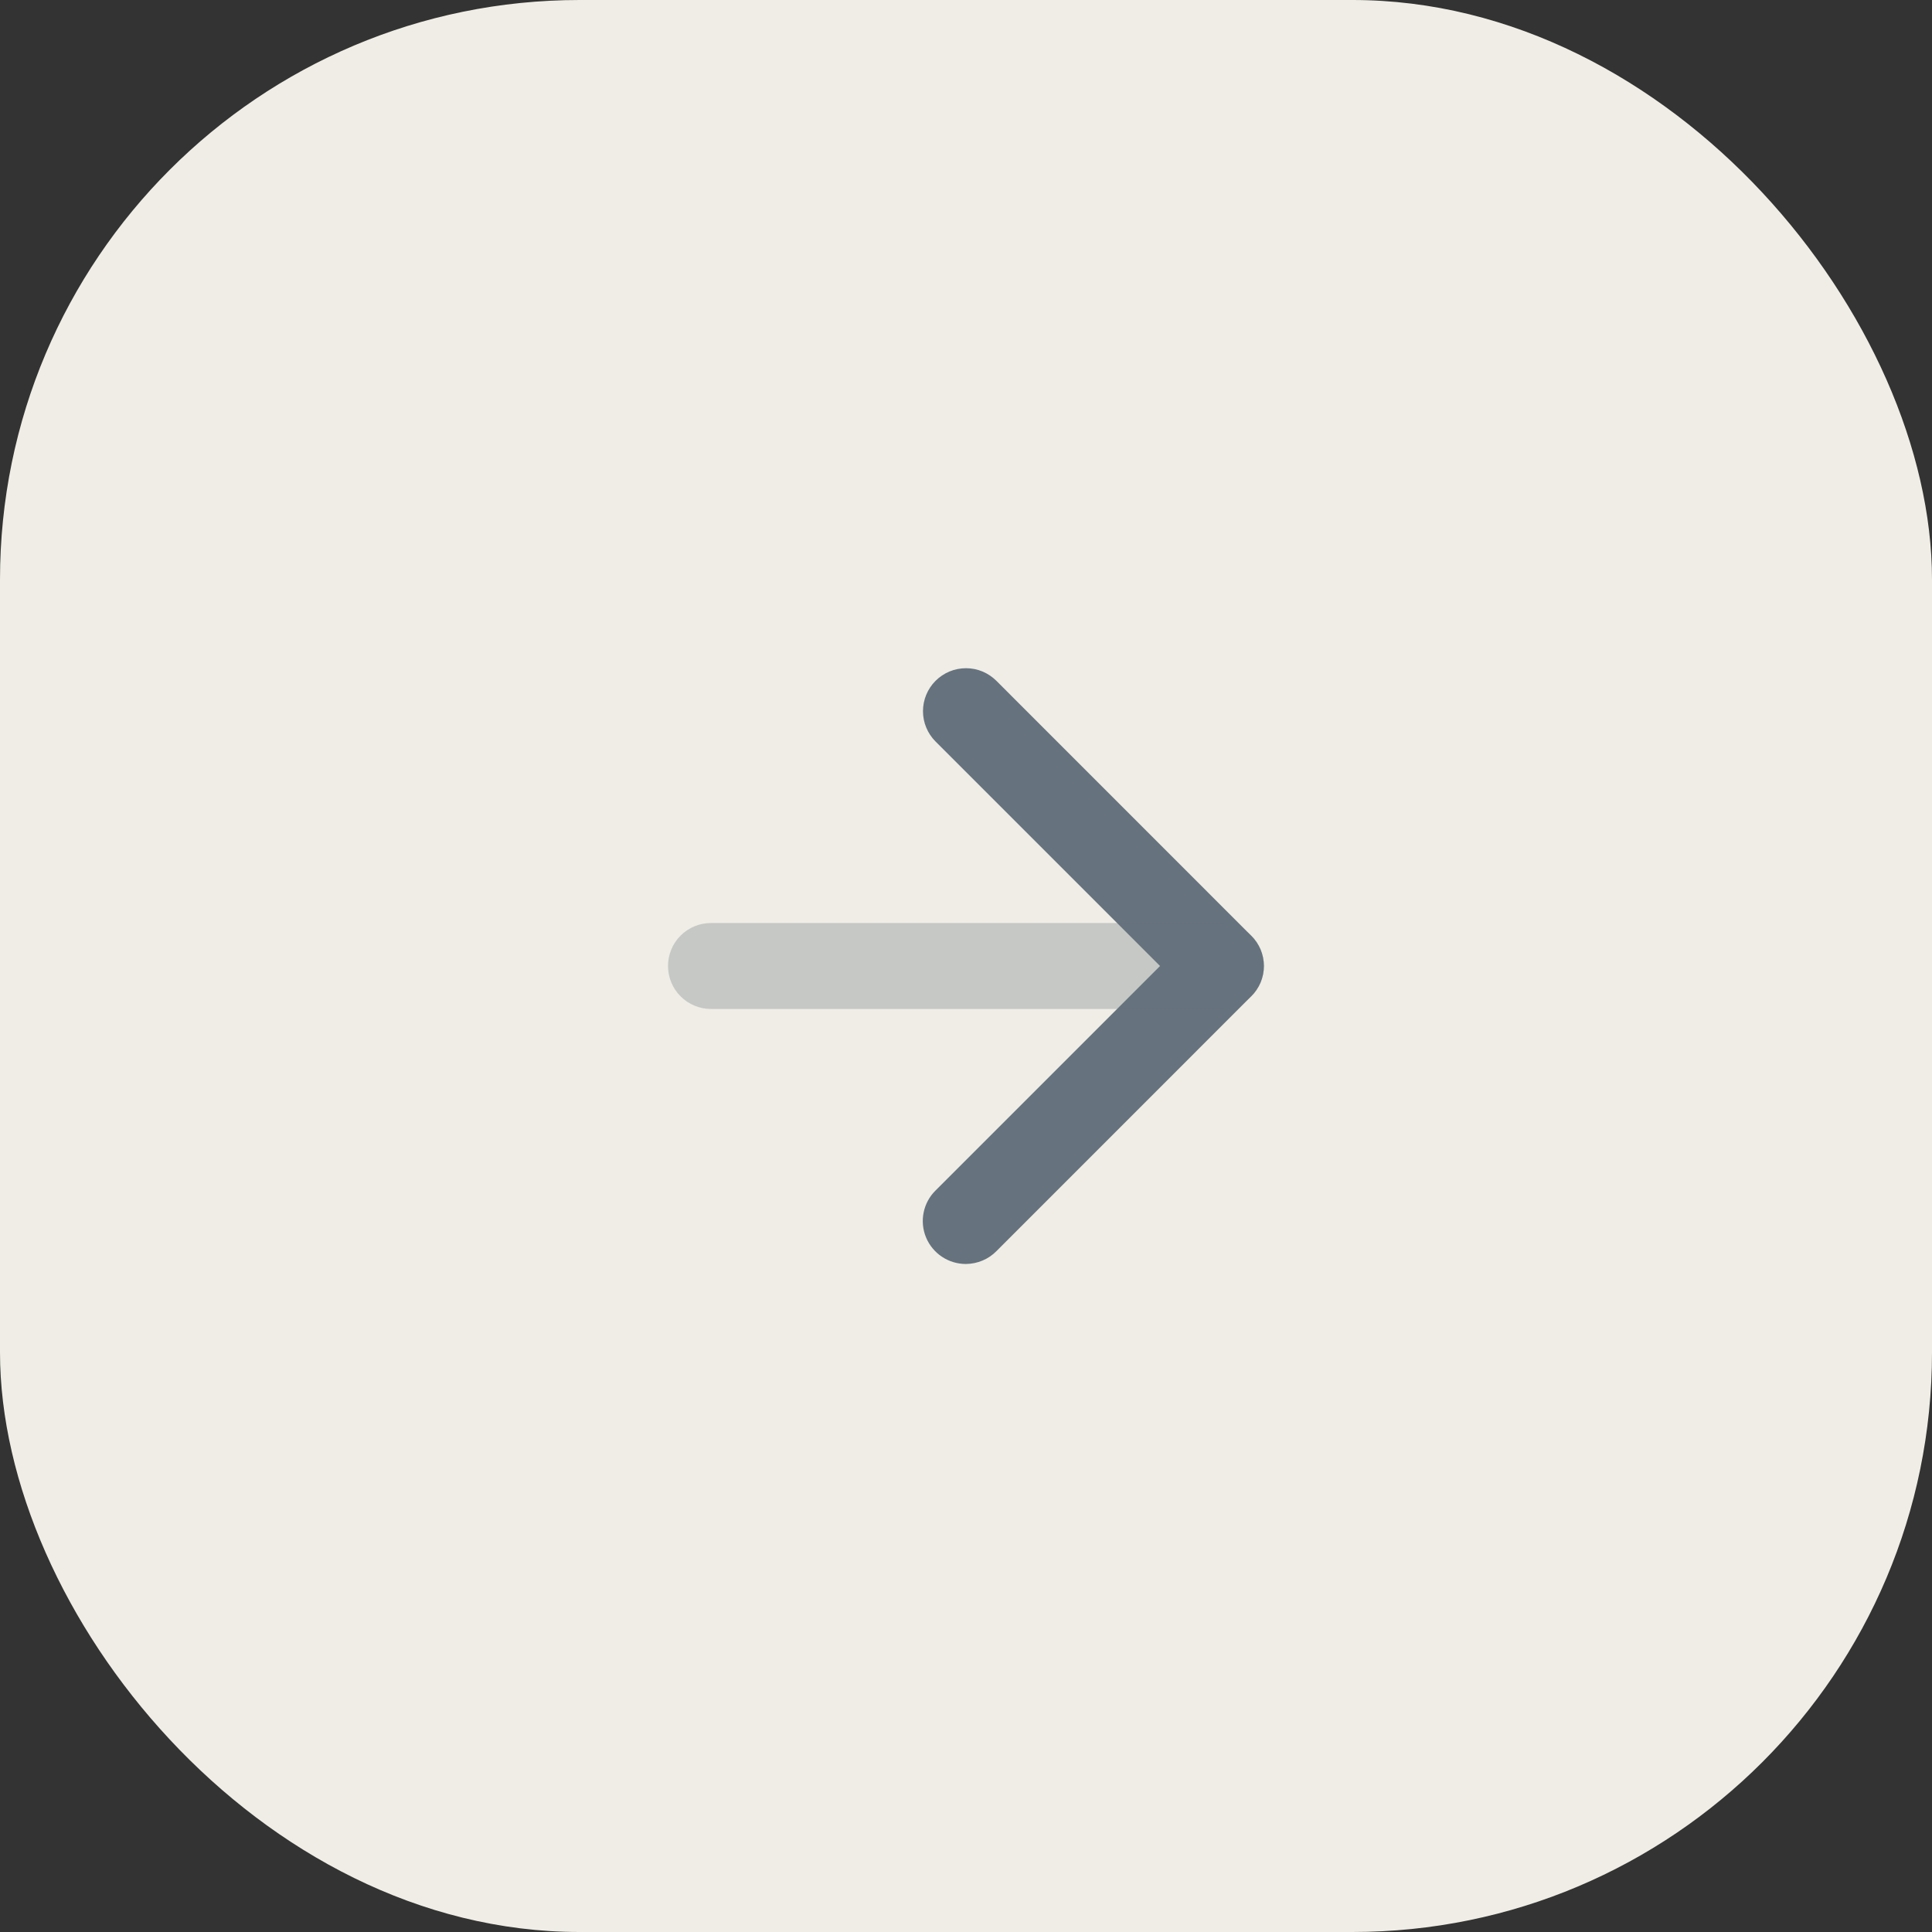 <svg width="30" height="30" viewBox="0 0 30 30" fill="none" xmlns="http://www.w3.org/2000/svg">
<rect x="0" y="0" width="30" height="30" fill="#333333" stroke="none"/>
<rect width="30" height="30" rx="9" fill="#EFEDE5"/>
<path d="M15 19.627C14.867 19.627 14.738 19.589 14.627 19.515C14.517 19.442 14.431 19.338 14.38 19.216C14.329 19.093 14.316 18.959 14.342 18.829C14.368 18.699 14.432 18.58 14.526 18.487L18.013 15L14.526 11.513C14.402 11.388 14.332 11.219 14.332 11.043C14.332 10.867 14.402 10.698 14.526 10.573C14.588 10.511 14.662 10.461 14.743 10.427C14.825 10.393 14.912 10.376 15 10.376C15.088 10.376 15.175 10.393 15.256 10.427C15.337 10.461 15.411 10.511 15.473 10.573L19.426 14.527C19.489 14.588 19.539 14.662 19.574 14.743C19.608 14.825 19.626 14.912 19.626 15C19.626 15.088 19.608 15.175 19.574 15.257C19.539 15.338 19.489 15.412 19.426 15.473L15.473 19.427C15.411 19.49 15.338 19.54 15.256 19.574C15.175 19.608 15.088 19.626 15 19.627Z" fill="#66727E"/>
<path opacity="0.3" d="M18.96 15.667H11.04C10.863 15.667 10.693 15.596 10.568 15.471C10.443 15.346 10.373 15.177 10.373 15C10.373 14.823 10.443 14.653 10.568 14.528C10.693 14.403 10.863 14.333 11.04 14.333H18.96C19.137 14.333 19.306 14.403 19.431 14.528C19.556 14.653 19.626 14.823 19.626 15C19.626 15.177 19.556 15.346 19.431 15.471C19.306 15.596 19.137 15.667 18.96 15.667Z" fill="#66727E"/>
</svg>
